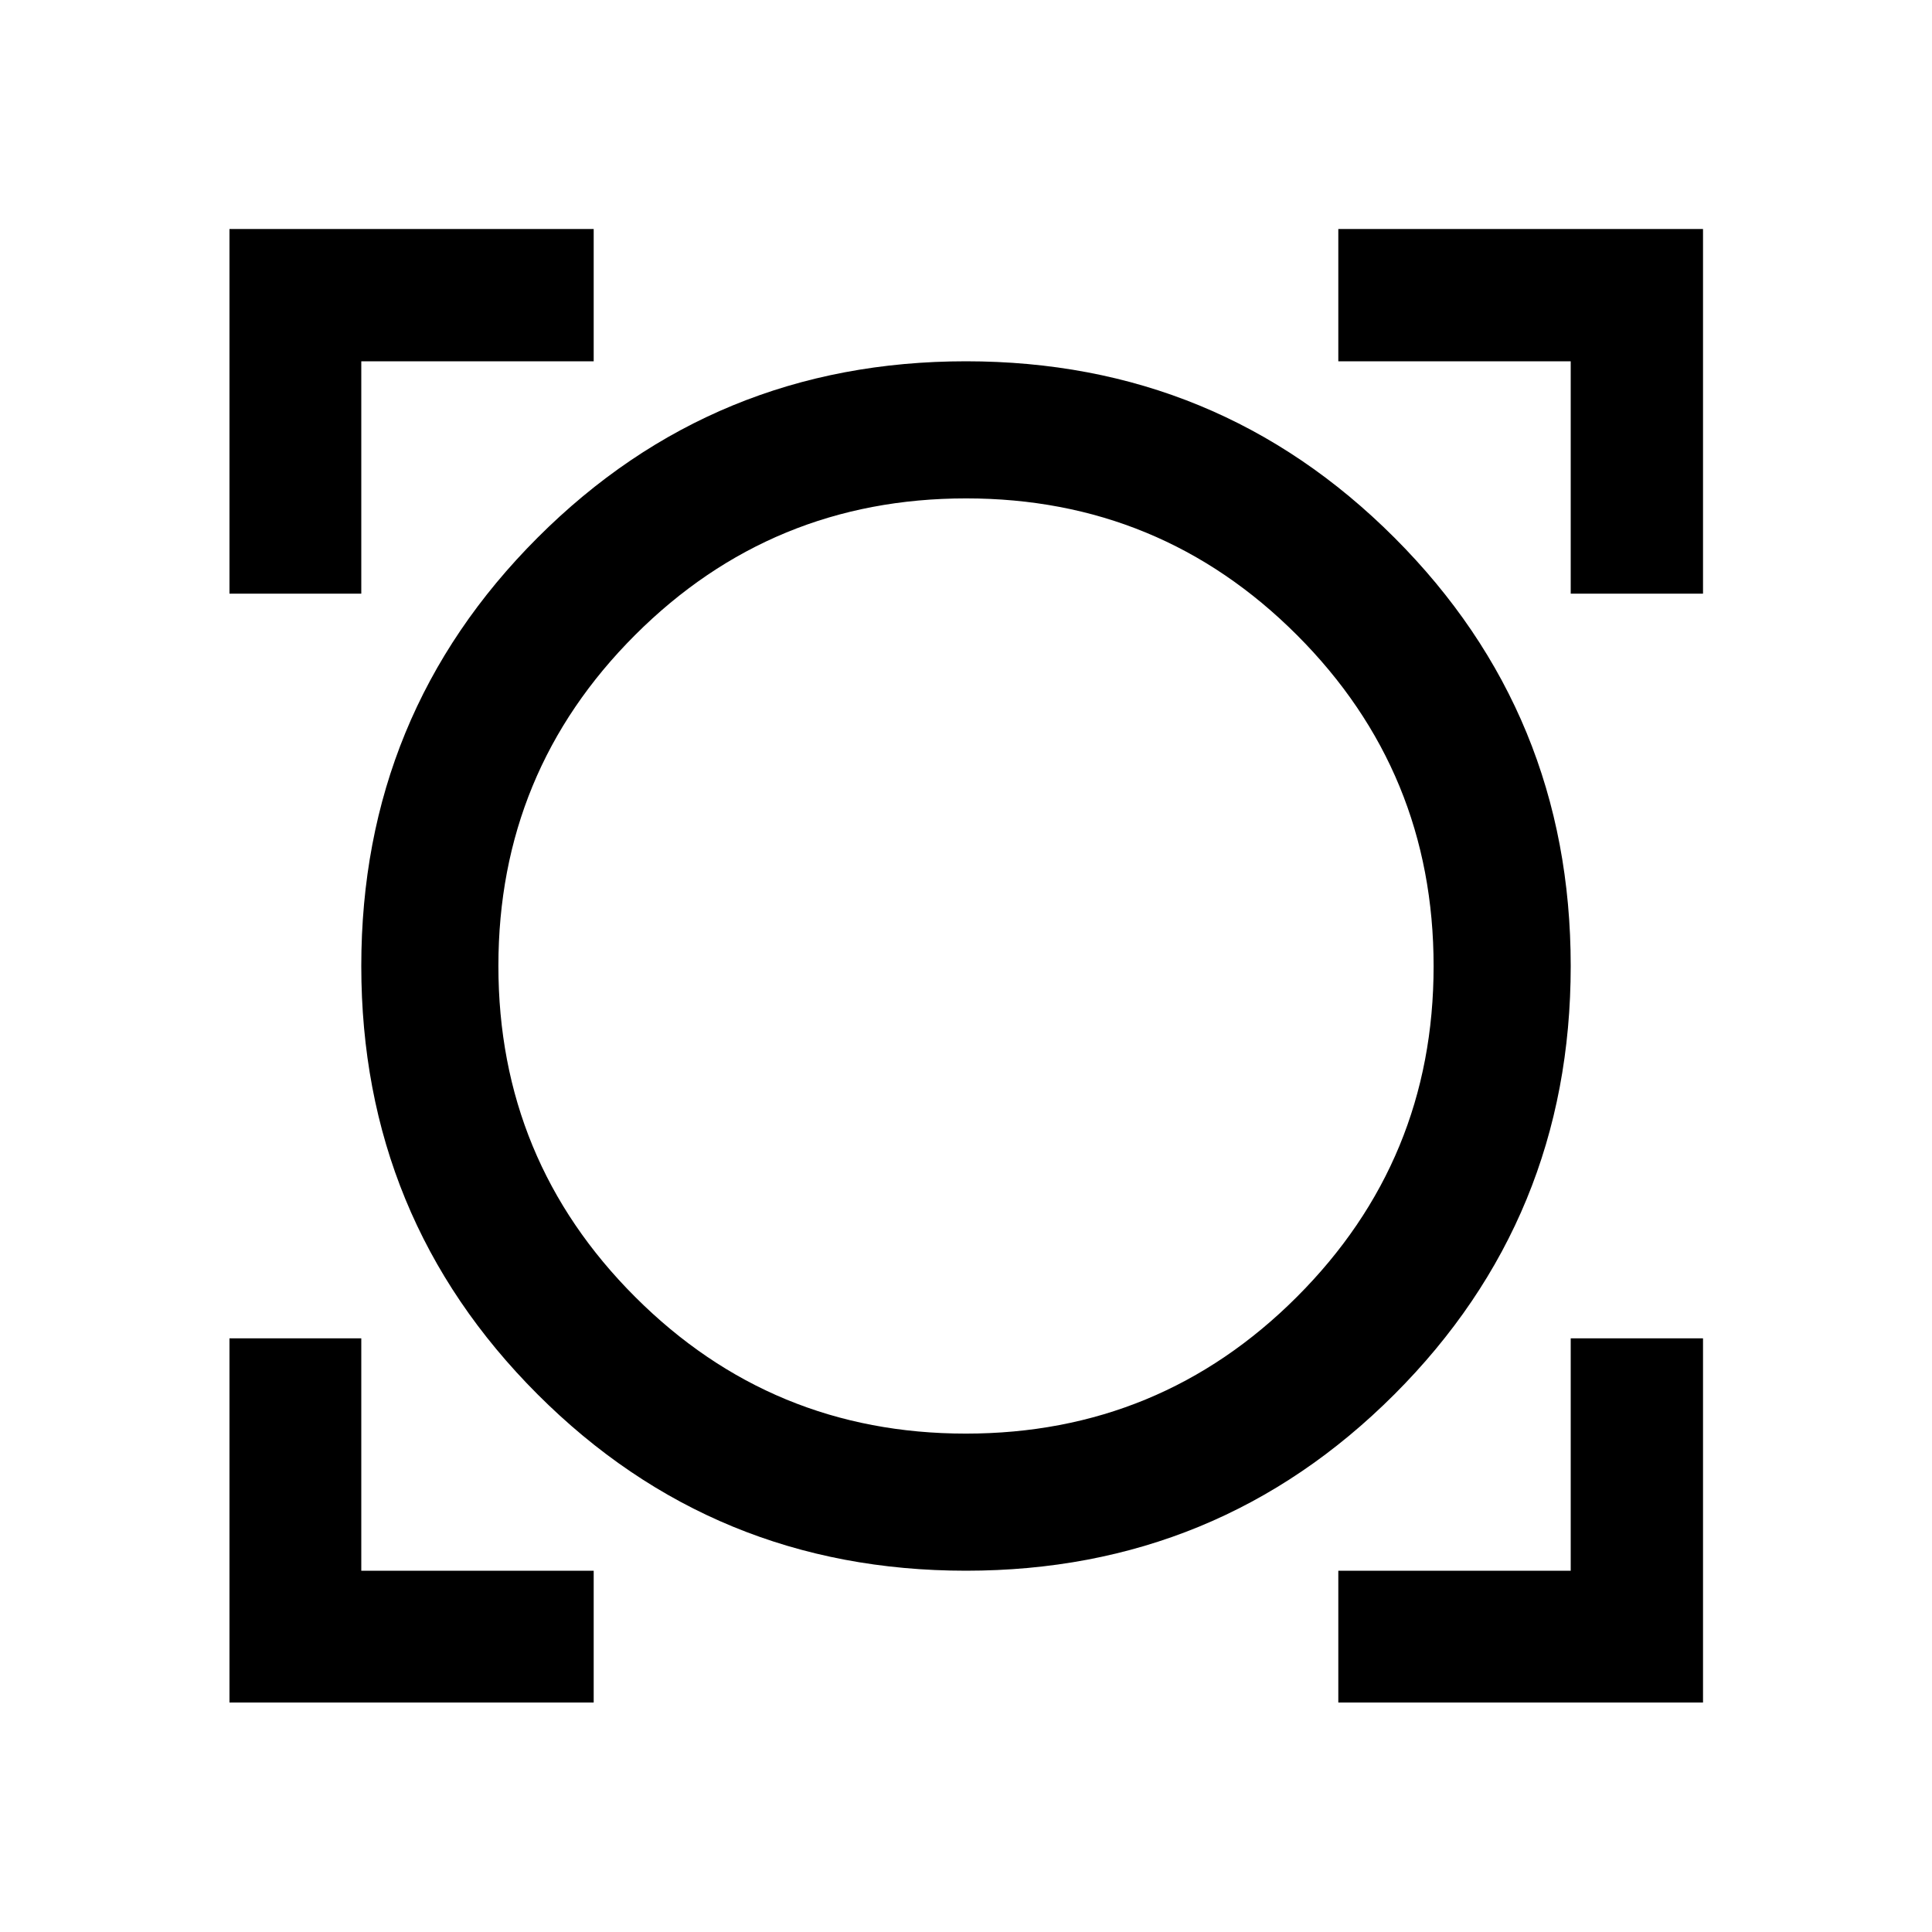 <svg xmlns="http://www.w3.org/2000/svg" height="48" viewBox="0 -960 960 960" width="48"><path d="M114.02-114.02V-295h65.5v115.48H295v65.5H114.02Zm550.98 0v-65.5h115.48V-295h65.74v180.98H665Zm-185-65.5q-125.24 0-212.86-87.62-87.62-87.62-87.62-212.86 0-125.24 87.62-212.86 87.62-87.62 212.86-87.62 125.24 0 212.86 87.62 87.62 87.62 87.62 212.86 0 125.24-87.62 212.86-87.62 87.62-212.86 87.62Zm-.1-68.13q96.59 0 164.52-67.94 67.93-67.93 67.93-164.31 0-96.59-67.88-164.52-67.89-67.93-164.42-67.93-96.54 0-164.47 67.88-67.93 67.89-67.93 164.42 0 96.54 67.94 164.47 67.93 67.93 164.31 67.93ZM114.02-665v-181.22H295v65.74H179.52V-665h-65.5Zm666.46 0v-115.48H665v-65.74h181.22V-665h-65.74ZM480-480Z"/></svg>